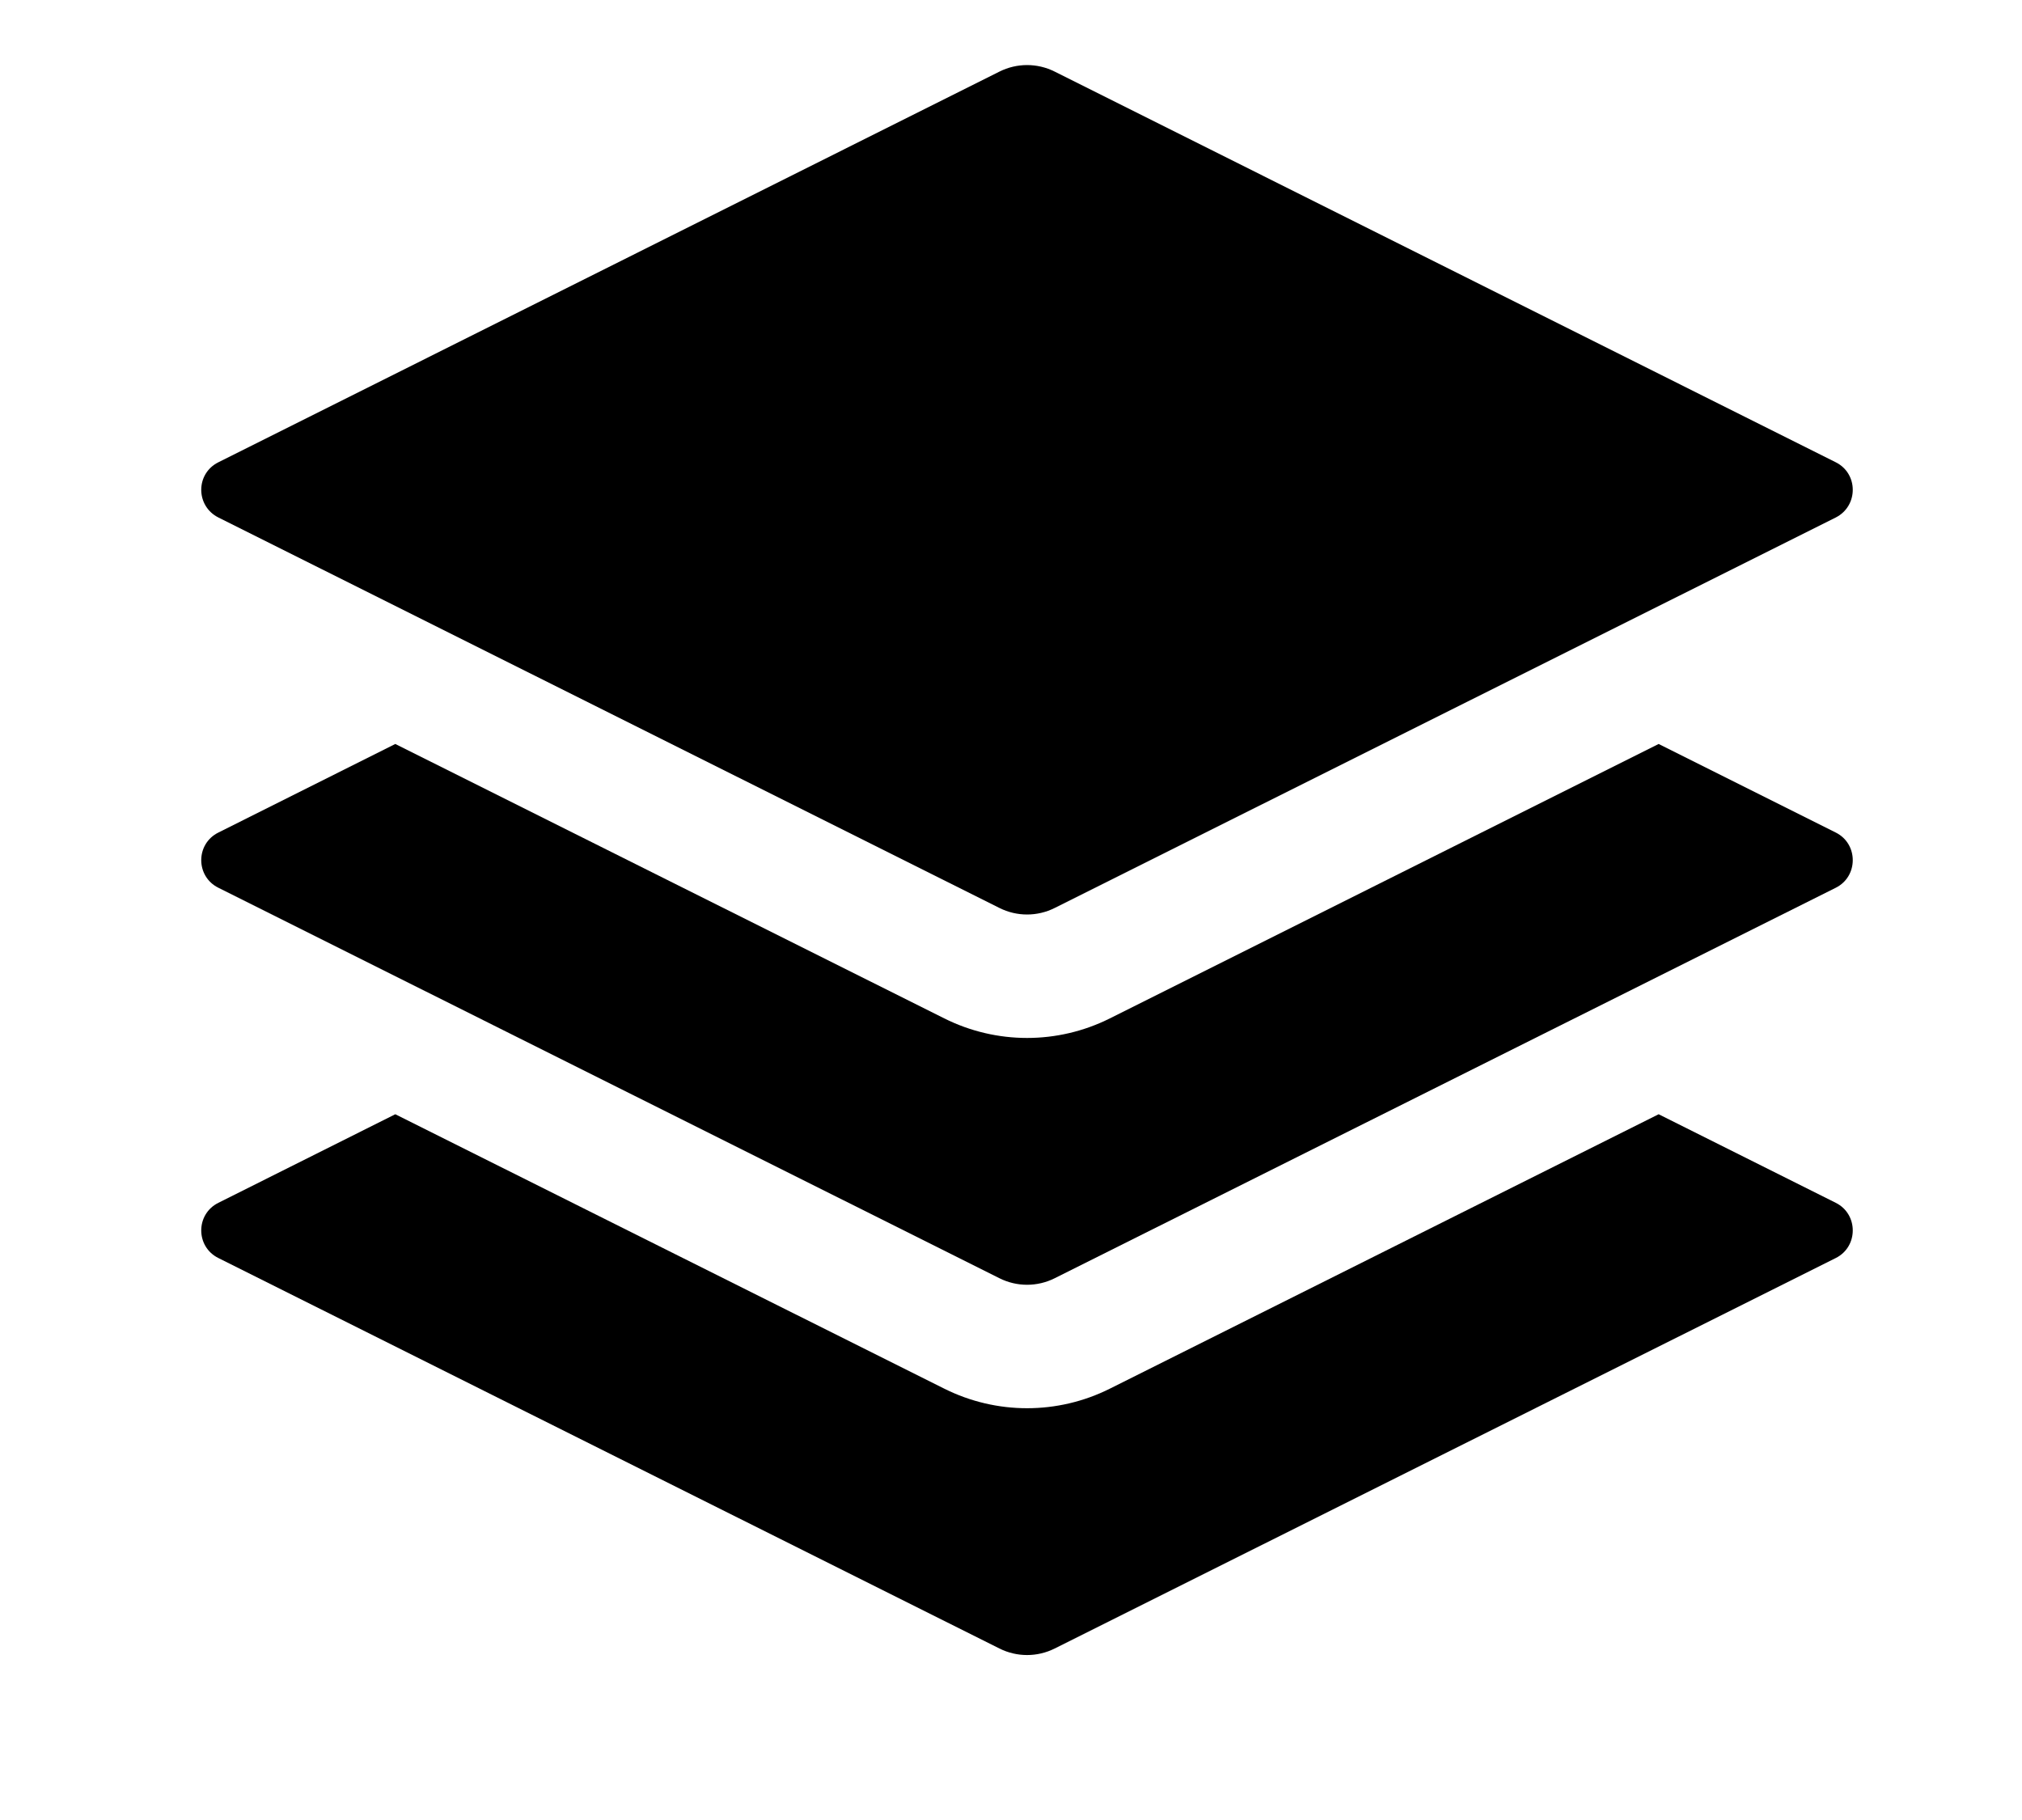 <svg width="10" height="9" viewBox="0 0 10 9" fill="none" xmlns="http://www.w3.org/2000/svg">
<path d="M8.203 5.51L9.079 5.948C9.191 6.004 9.191 6.165 9.079 6.221L5.216 8.152C5.13 8.195 5.029 8.195 4.943 8.152L1.08 6.221C0.967 6.165 0.967 6.004 1.08 5.948L1.955 5.51L4.67 6.867C4.928 6.996 5.231 6.996 5.489 6.867L8.203 5.51Z" fill="black"/>
<path d="M4.943 0.354C5.029 0.311 5.13 0.311 5.216 0.354L9.079 2.286C9.191 2.342 9.191 2.502 9.079 2.559L5.216 4.49C5.13 4.533 5.029 4.533 4.943 4.49L1.08 2.559C0.967 2.502 0.967 2.342 1.08 2.286L4.943 0.354Z" fill="black"/>
<path d="M8.203 3.679L9.079 4.117C9.191 4.173 9.191 4.334 9.079 4.39L5.216 6.321C5.13 6.364 5.029 6.364 4.943 6.321L1.08 4.39C0.967 4.334 0.967 4.173 1.08 4.117L1.955 3.679L4.67 5.036C4.928 5.165 5.231 5.165 5.489 5.036L8.203 3.679Z" fill="black"/>
</svg>
